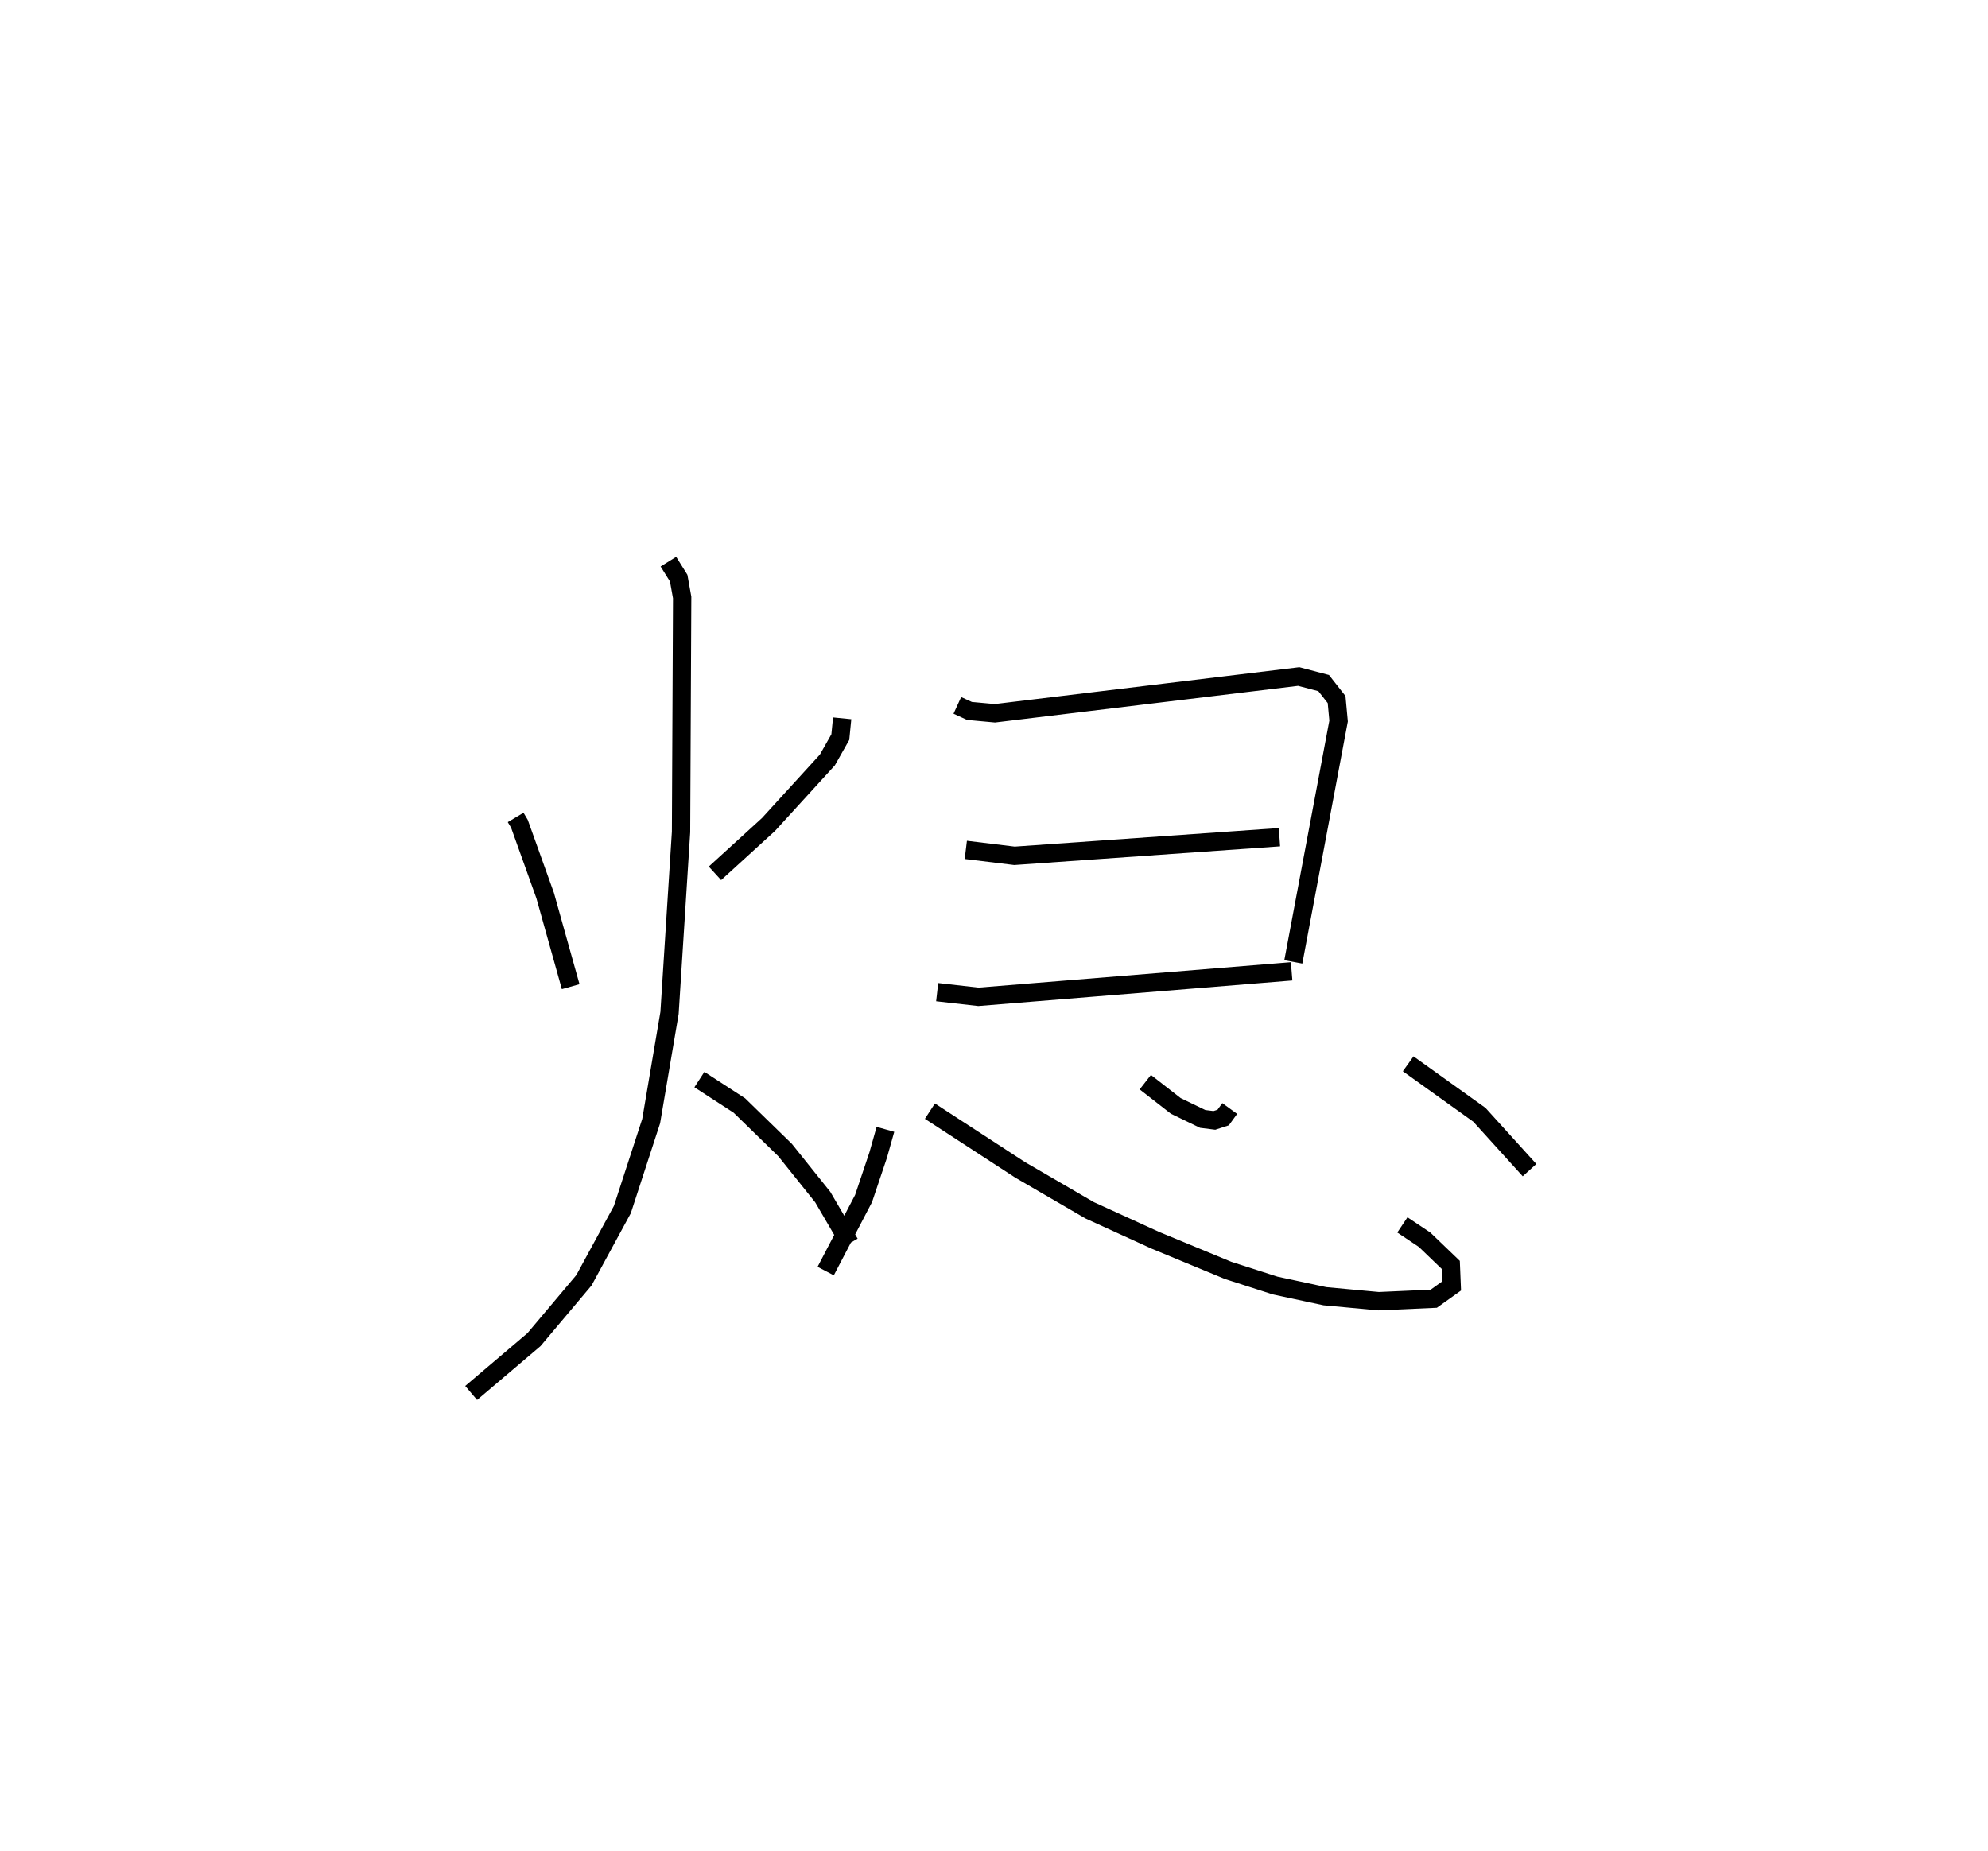 <?xml version="1.0" encoding="utf-8" ?>
<svg baseProfile="full" height="100.979" version="1.1" width="108.425" xmlns="http://www.w3.org/2000/svg" xmlns:ev="http://www.w3.org/2001/xml-events" xmlns:xlink="http://www.w3.org/1999/xlink"><defs /><rect fill="white" height="100.979" width="108.425" x="0" y="0" /><path d="M25,25 m0.0,0.0 m3.123,19.588 l0.206,0.345 1.404,3.916 l1.392,4.97 m14.807,-14.637 l-0.101,1.024 -0.706,1.247 l-3.212,3.521 -2.92,2.664 m-2.539,-17.001 l0.562,0.901 0.189,1.052 l-0.061,12.791 -0.628,9.869 l-1.001,5.902 -1.572,4.826 l-2.095,3.856 -2.725,3.238 l-3.426,2.908 m12.448,-17.093 l2.182,1.416 2.491,2.428 l2.055,2.567 1.47,2.517 m5.87,-29.338 l0.662,0.303 1.386,0.127 l16.57,-2.004 1.361,0.357 l0.705,0.898 0.109,1.172 l-2.469,13.137 m-17.862,-6.109 l2.656,0.324 14.45,-1.016 m-18.668,8.452 l2.25,0.255 17.082,-1.39 m-22.154,8.619 l-0.393,1.396 -0.799,2.377 l-2.066,3.957 m5.684,-8.723 l4.934,3.211 3.778,2.197 l3.585,1.637 3.971,1.643 l2.56,0.824 2.713,0.582 l2.932,0.272 3.006,-0.135 l0.977,-0.698 -0.047,-1.145 l-1.428,-1.372 -1.213,-0.811 m-14.021,-7.785 l1.662,1.294 1.468,0.711 l0.638,0.08 0.479,-0.156 l0.358,-0.493 m9.732,-2.437 l3.886,2.782 2.733,3.017 " fill="none" stroke="black" stroke-width="1" /></svg>